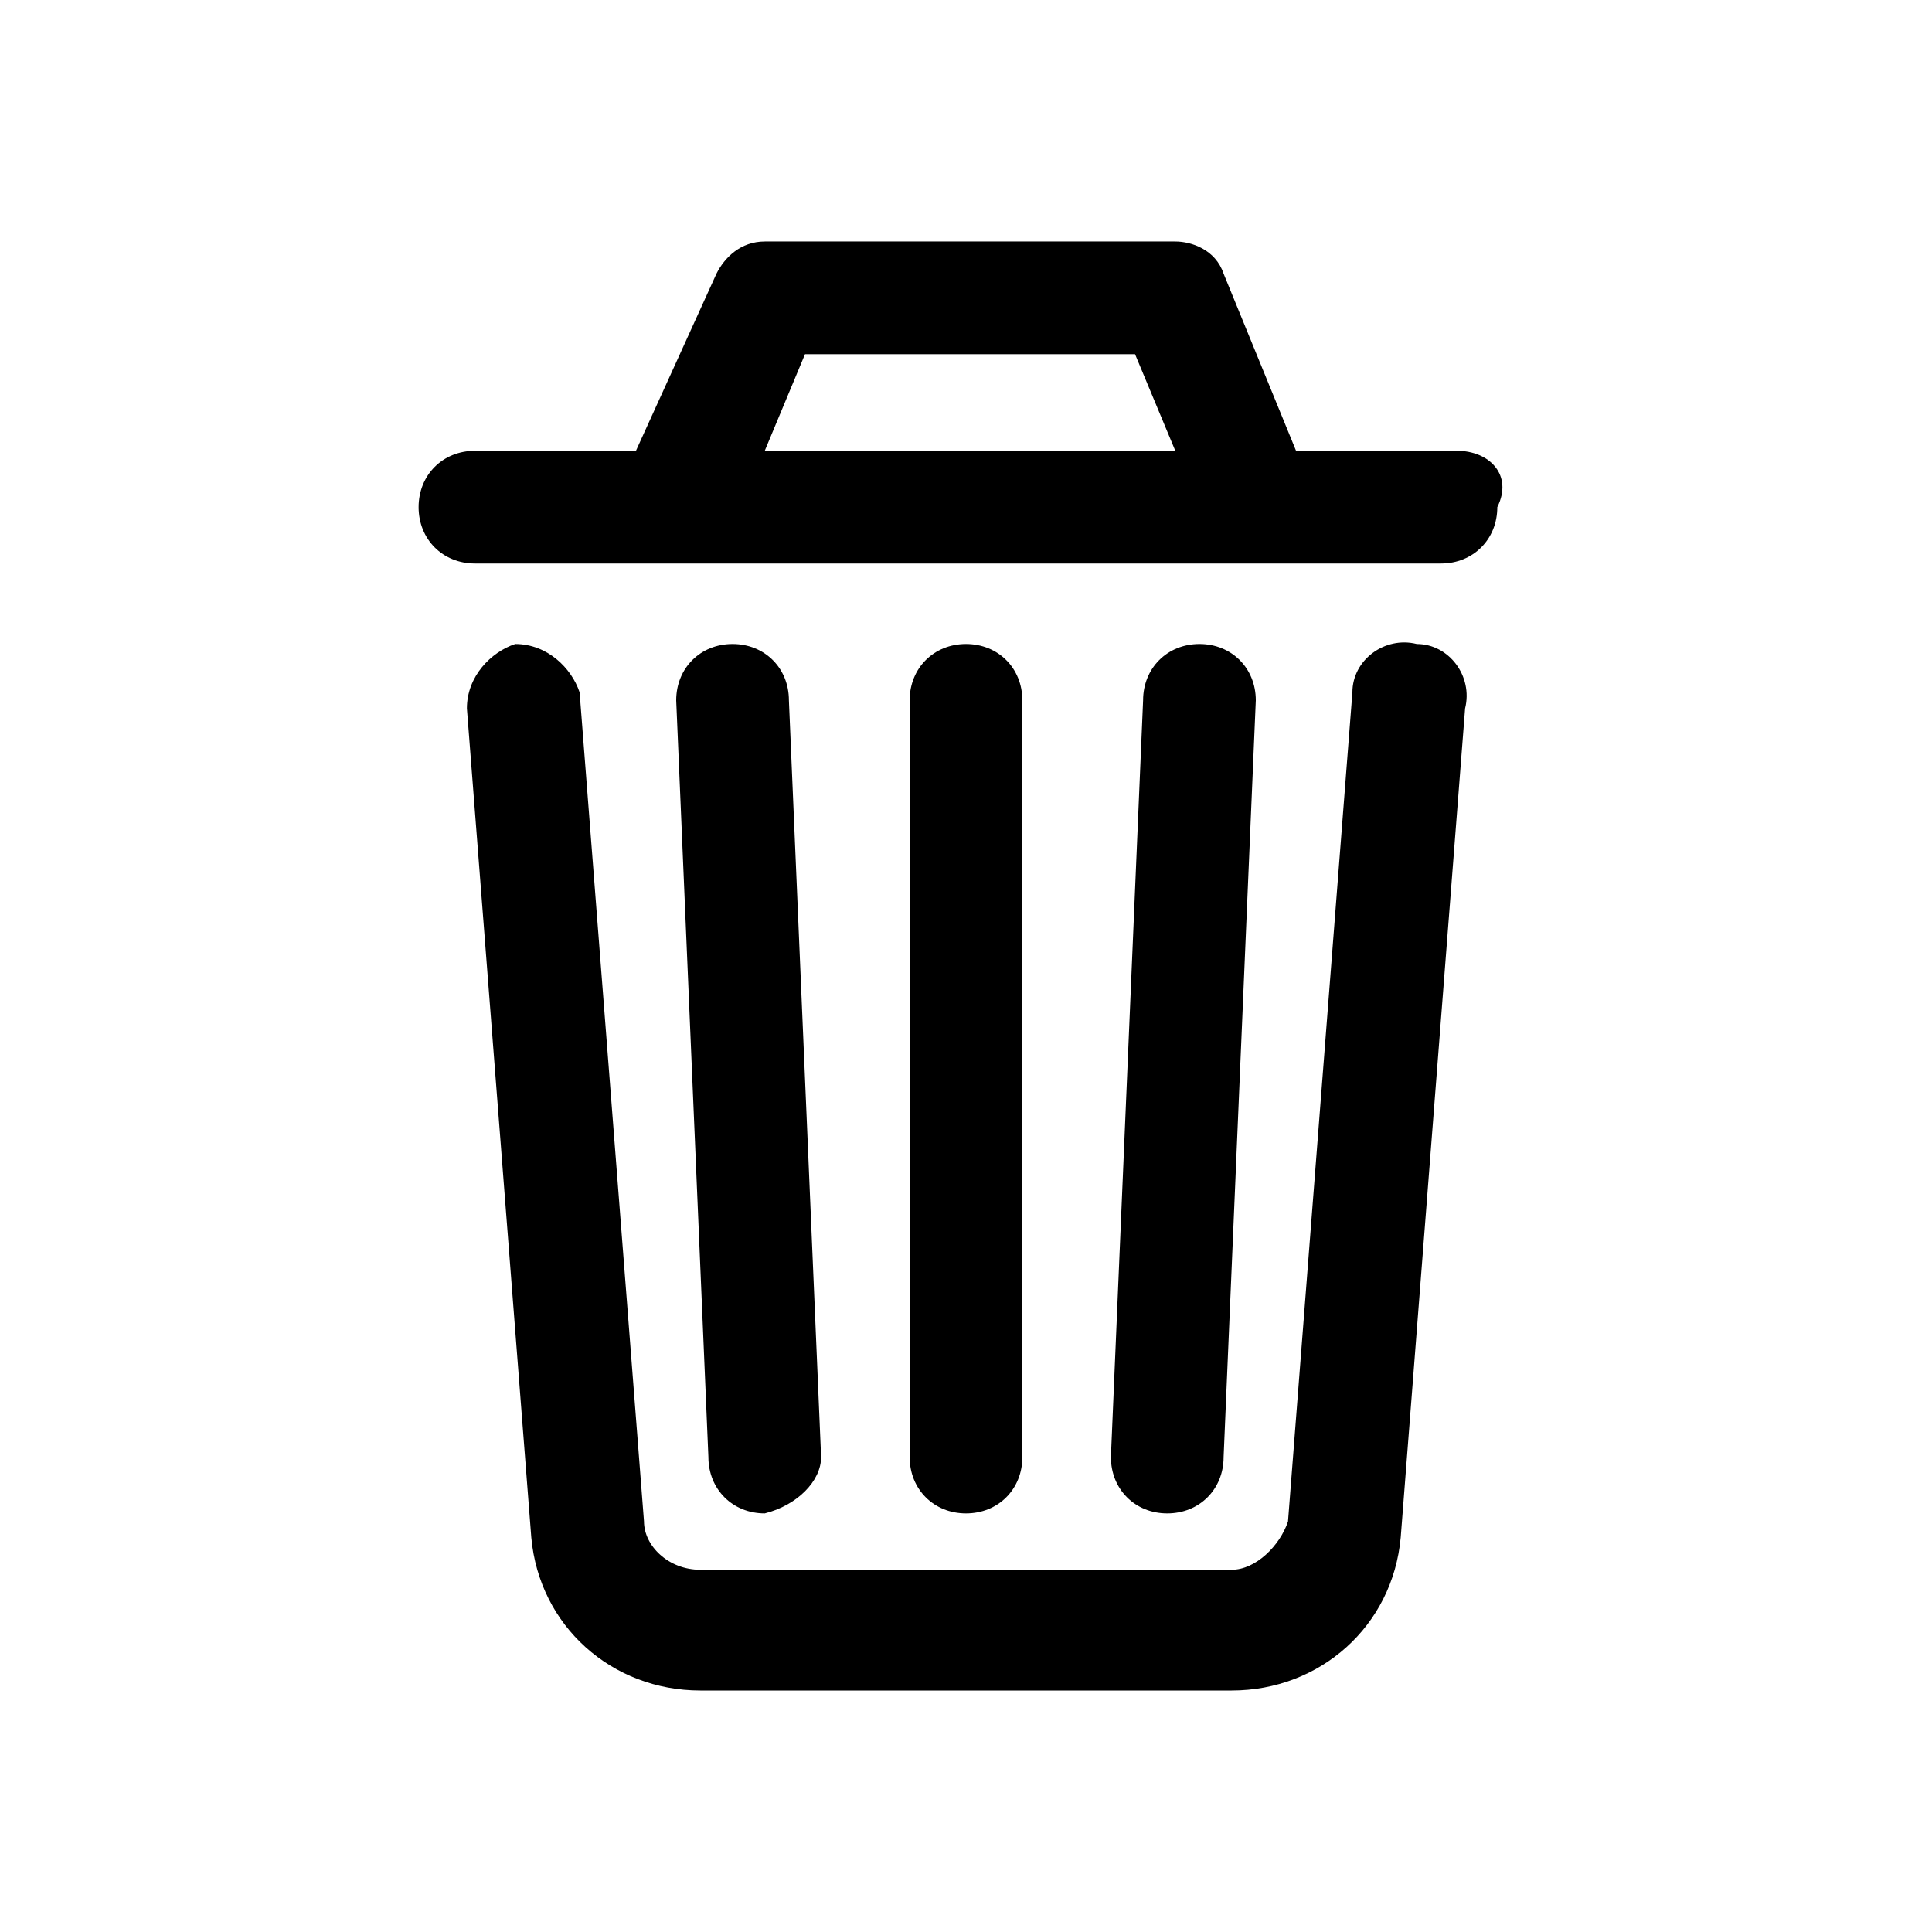 <?xml version="1.0" encoding="utf-8"?>
<!-- Generator: Adobe Illustrator 22.0.0, SVG Export Plug-In . SVG Version: 6.00 Build 0)  -->
<svg version="1.1" id="レイヤー_1" xmlns="http://www.w3.org/2000/svg" xmlns:xlink="http://www.w3.org/1999/xlink" x="0px"
	 y="0px" viewBox="0 0 24 24" style="enable-background:new 0 0 24 24;" xml:space="preserve">
<style type="text/css">
	.st0{fill:none;}
</style>
<g transform="translate(0.5 0.5)">
	<path d="M14.8,20.5H8.2c-1.1,0-2-0.8-2.1-1.9L5.3,8.3c0-0.4,0.3-0.7,0.6-0.8c0.4,0,0.7,0.3,0.8,0.6l0.8,10.3c0,0.3,0.3,0.6,0.7,0.6
		h6.6c0.3,0,0.6-0.3,0.7-0.6l0.8-10.3c0-0.4,0.4-0.7,0.8-0.6c0.4,0,0.7,0.4,0.6,0.8l-0.8,10.3C16.8,19.7,15.9,20.5,14.8,20.5z"/>
	<path d="M11.5,18.3c-0.4,0-0.7-0.3-0.7-0.7V8.2c0-0.4,0.3-0.7,0.7-0.7s0.7,0.3,0.7,0.7v9.4C12.2,18,11.9,18.3,11.5,18.3z"/>
	<path d="M9,18.3c-0.4,0-0.7-0.3-0.7-0.7L7.9,8.2c0-0.4,0.3-0.7,0.7-0.7c0.4,0,0.7,0.3,0.7,0.7l0.4,9.4C9.7,17.9,9.4,18.2,9,18.3
		C9,18.3,9,18.3,9,18.3z"/>
	<path d="M14,18.3C14,18.3,14,18.3,14,18.3c-0.4,0-0.7-0.3-0.7-0.7l0.4-9.4c0-0.4,0.3-0.7,0.7-0.7c0.4,0,0.7,0.3,0.7,0.7l-0.4,9.4
		C14.7,18,14.4,18.3,14,18.3z"/>
	<g>
		<polygon class="st0" points="13.5,3.9 9.5,3.9 9,5.1 14.1,5.1 		"/>
		<path d="M17.6,5.1h-2l-0.9-2.2c-0.1-0.3-0.4-0.4-0.6-0.4H9c-0.3,0-0.5,0.2-0.6,0.4L7.4,5.1h-2C5,5.1,4.7,5.4,4.7,5.8
			c0,0.4,0.3,0.7,0.7,0.7h2.4c0,0,0,0,0,0h7.2c0,0,0,0,0,0c0,0,0,0,0,0h2.4c0.4,0,0.7-0.3,0.7-0.7C18.3,5.4,18,5.1,17.6,5.1z
			 M9.5,3.9h4.1l0.5,1.2H9L9.5,3.9z"/>
	</g>
</g>
</svg>
